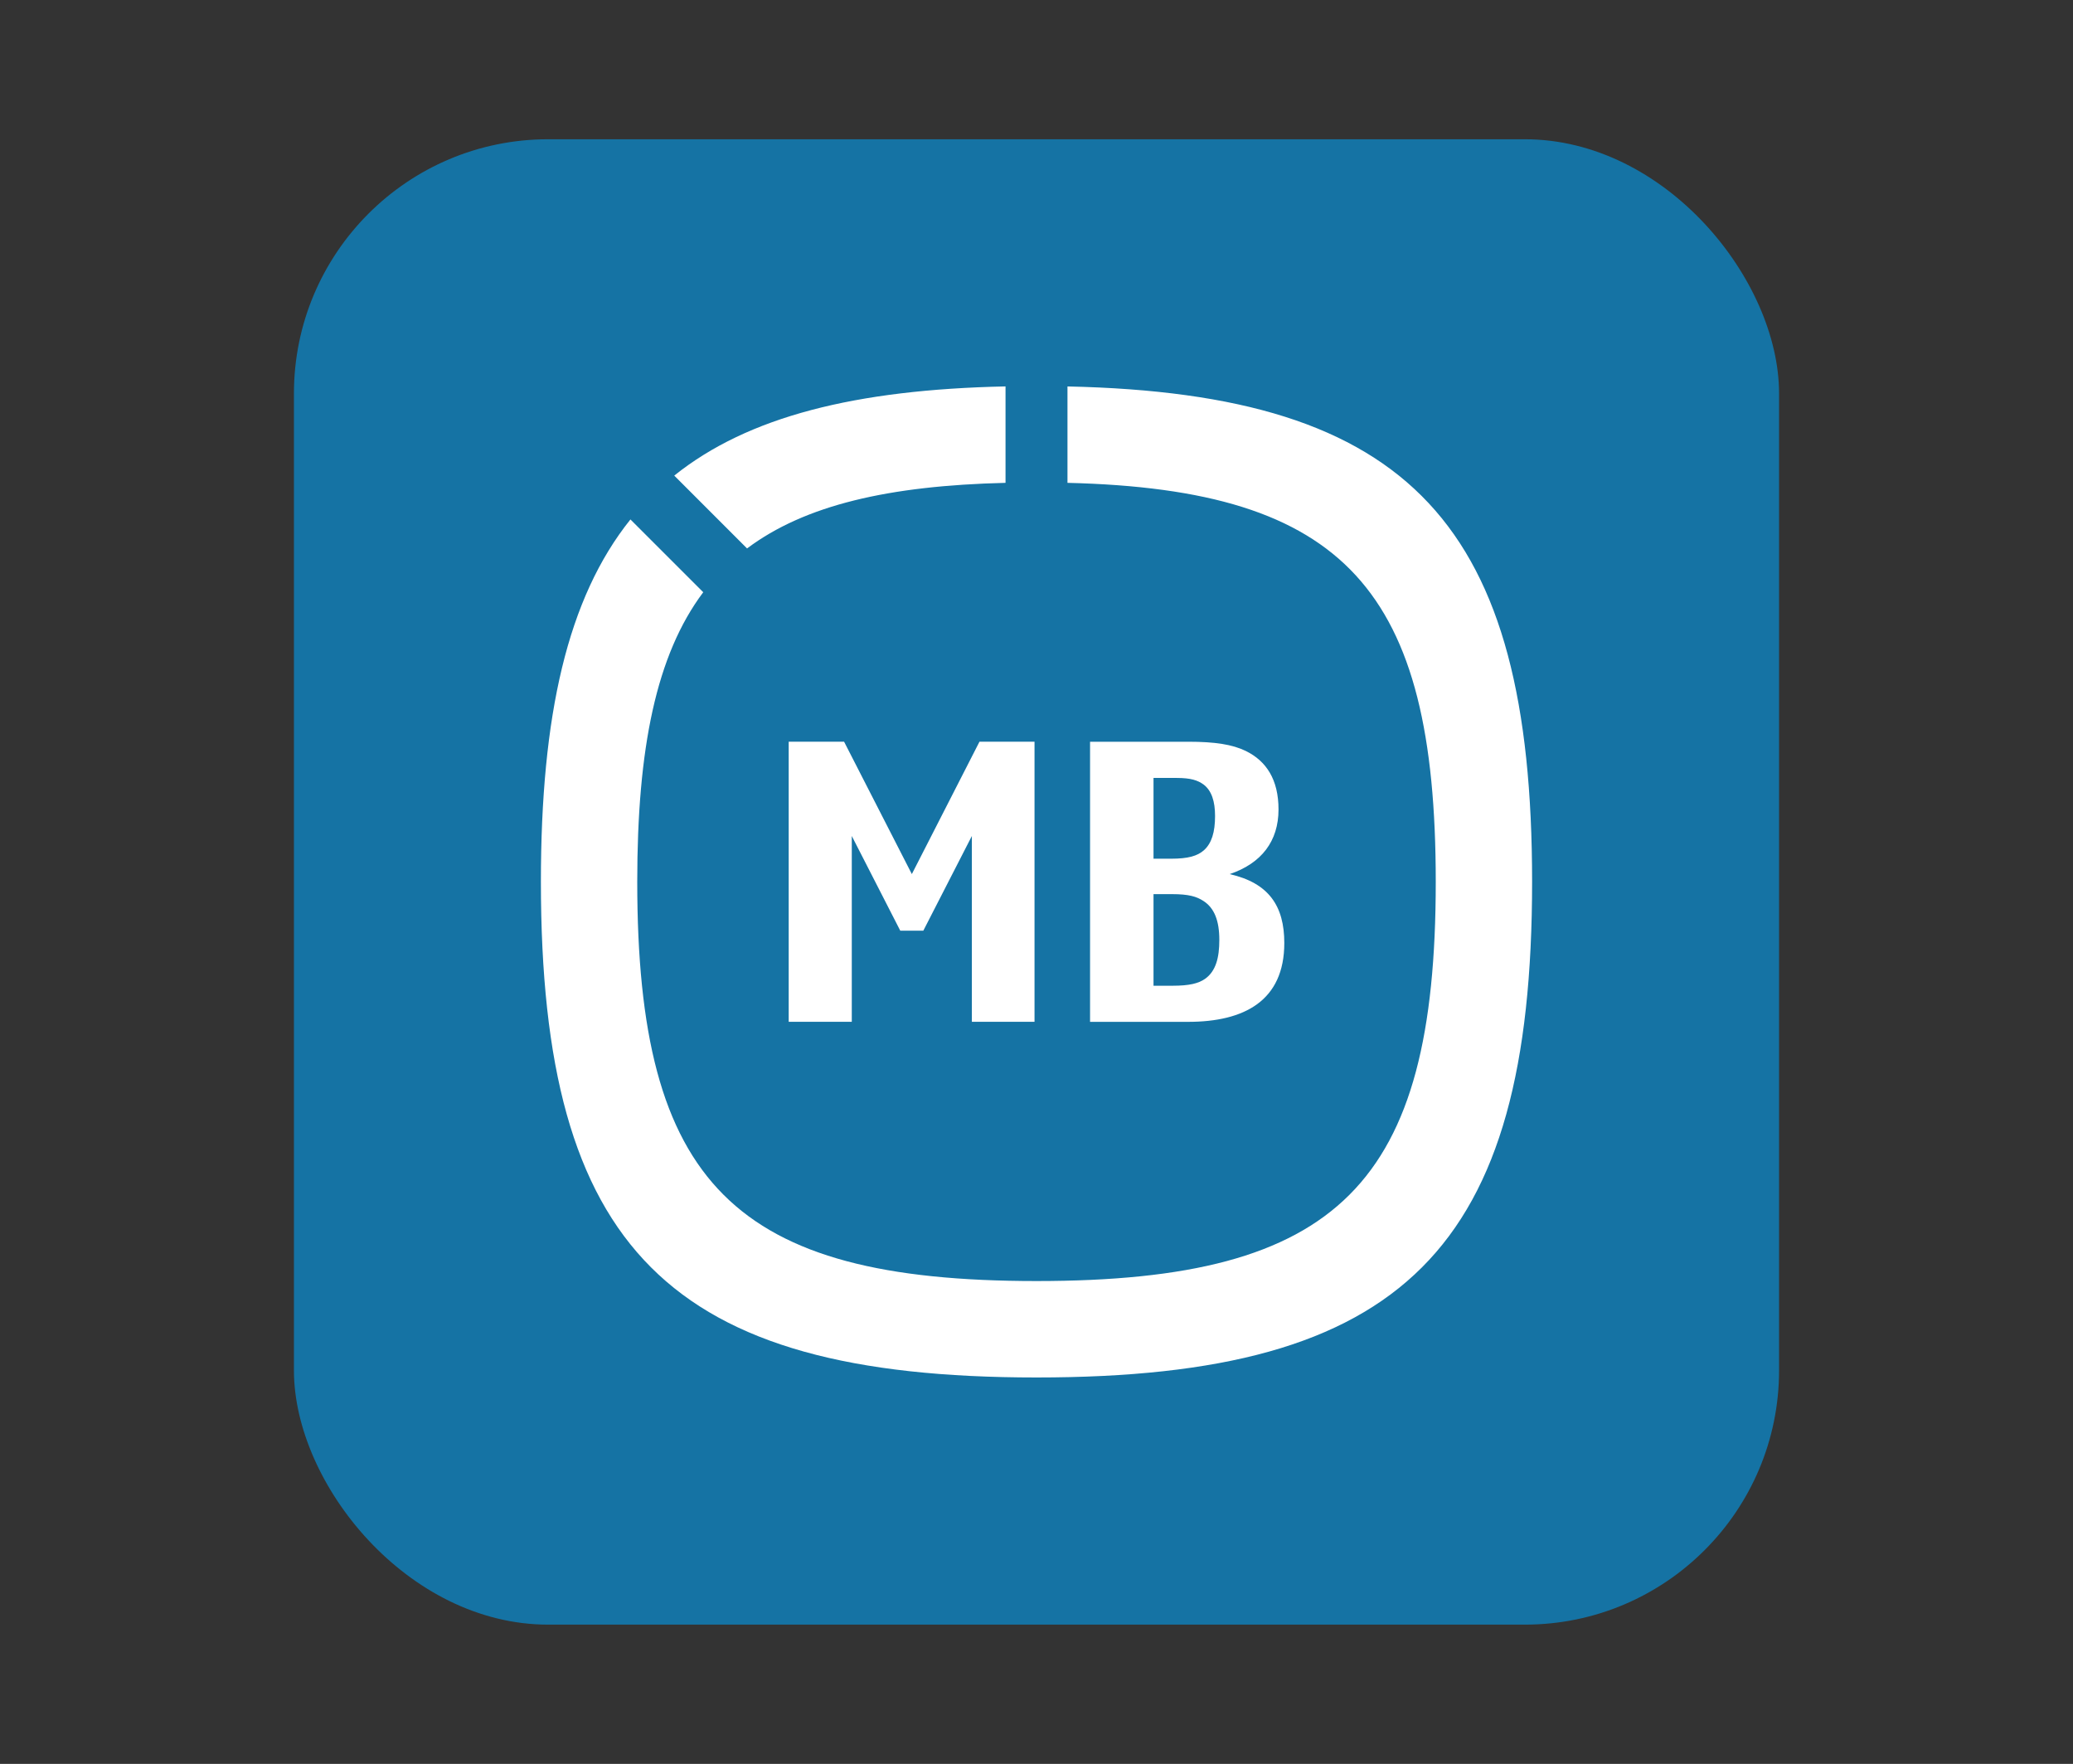 <?xml version="1.0" encoding="UTF-8"?>
<svg xmlns="http://www.w3.org/2000/svg" xmlns:xlink="http://www.w3.org/1999/xlink" baseProfile="tiny" contentScriptType="text/ecmascript" contentStyleType="text/css" height="57px" preserveAspectRatio="xMidYMid meet" version="1.1" viewBox="0 0 67 57" width="67px" x="0px" y="0px" zoomAndPan="magnify">
<rect x="0" y="0" width="67" height="57" fill="#333333" stroke="none"/>
<rect color="#000000" display="inline" fill="#01a0f3" fill-opacity="0.588" fill-rule="nonzero" height="48" ry="8.217" stroke="none" visibility="visible" width="48" x="9.5" y="4.5"/>
<rect fill="none" height="57" width="67"/>
<path d="M 33.436 33.021 L 33.436 23.968 L 31.657 23.968 L 29.471 28.246 L 27.281 23.968 L 25.491 23.968 L 25.491 33.02 L 27.53 33.02 L 27.53 27.015 L 29.097 30.075 L 29.842 30.075 L 31.411 27.015 L 31.411 33.02 L 33.436 33.02 z M 32.499 15.603 L 32.499 12.487 C 27.647 12.589 24.171 13.462 21.792 15.369 L 24.145 17.723 C 26.012 16.323 28.719 15.694 32.499 15.603 z M 34.501 12.487 L 34.501 15.603 C 43.482 15.819 46.404 19.067 46.404 28.494 C 46.404 38.262 43.269 41.397 33.5 41.397 C 23.731 41.397 20.596 38.262 20.596 28.494 C 20.596 24.183 21.208 21.166 22.729 19.138 L 20.376 16.786 C 18.339 19.327 17.482 23.117 17.482 28.495 C 17.482 40.361 21.632 44.513 33.5 44.513 C 45.368 44.513 49.518 40.361 49.518 28.495 C 49.518 16.969 45.602 12.723 34.501 12.488 z M 41.322 26.158 C 41.322 25.189 40.926 24.593 40.267 24.269 C 39.832 24.057 39.271 23.969 38.4 23.969 L 35.231 23.969 L 35.231 33.021 L 38.4 33.021 C 40.216 33.021 41.509 32.339 41.509 30.473 C 41.509 29.28 41.011 28.534 39.743 28.247 C 40.775 27.899 41.322 27.179 41.322 26.158 z M 37.281 25.139 L 38.027 25.139 C 38.487 25.139 38.711 25.215 38.899 25.351 C 39.161 25.549 39.271 25.897 39.271 26.369 C 39.271 26.892 39.161 27.252 38.911 27.476 C 38.699 27.662 38.4 27.749 37.854 27.749 L 37.282 27.749 L 37.282 25.139 z M 38.95 31.63 C 38.738 31.779 38.439 31.854 37.904 31.854 L 37.282 31.854 L 37.282 28.894 L 37.88 28.894 C 38.414 28.894 38.675 28.969 38.9 29.118 C 39.247 29.343 39.409 29.751 39.409 30.373 C 39.409 30.946 39.299 31.38 38.95 31.63 z " fill="#ffffff" fill-opacity="1" stroke-opacity="0.3"/>
<defs>
<linearGradient gradientUnits="userSpaceOnUse" x1="33.501" x2="33.501" xlink:actuate="onLoad" xlink:show="other" xlink:type="simple" y1="52.482" y2="4.5">
<stop offset="0" stop-color="#cfcac4"/>
<stop offset="0.503" stop-color="#f9fbee"/>
<stop offset="0.969" stop-color="#ffffff"/>
<stop offset="1" stop-color="#ffffff"/>
</linearGradient>
</defs>
<rect color="#000000" display="inline" fill="#ffffff" fill-opacity="0" fill-rule="nonzero" height="33" ry="0" stroke="none" visibility="visible" width="33" x="17" y="12"/>
</svg>
